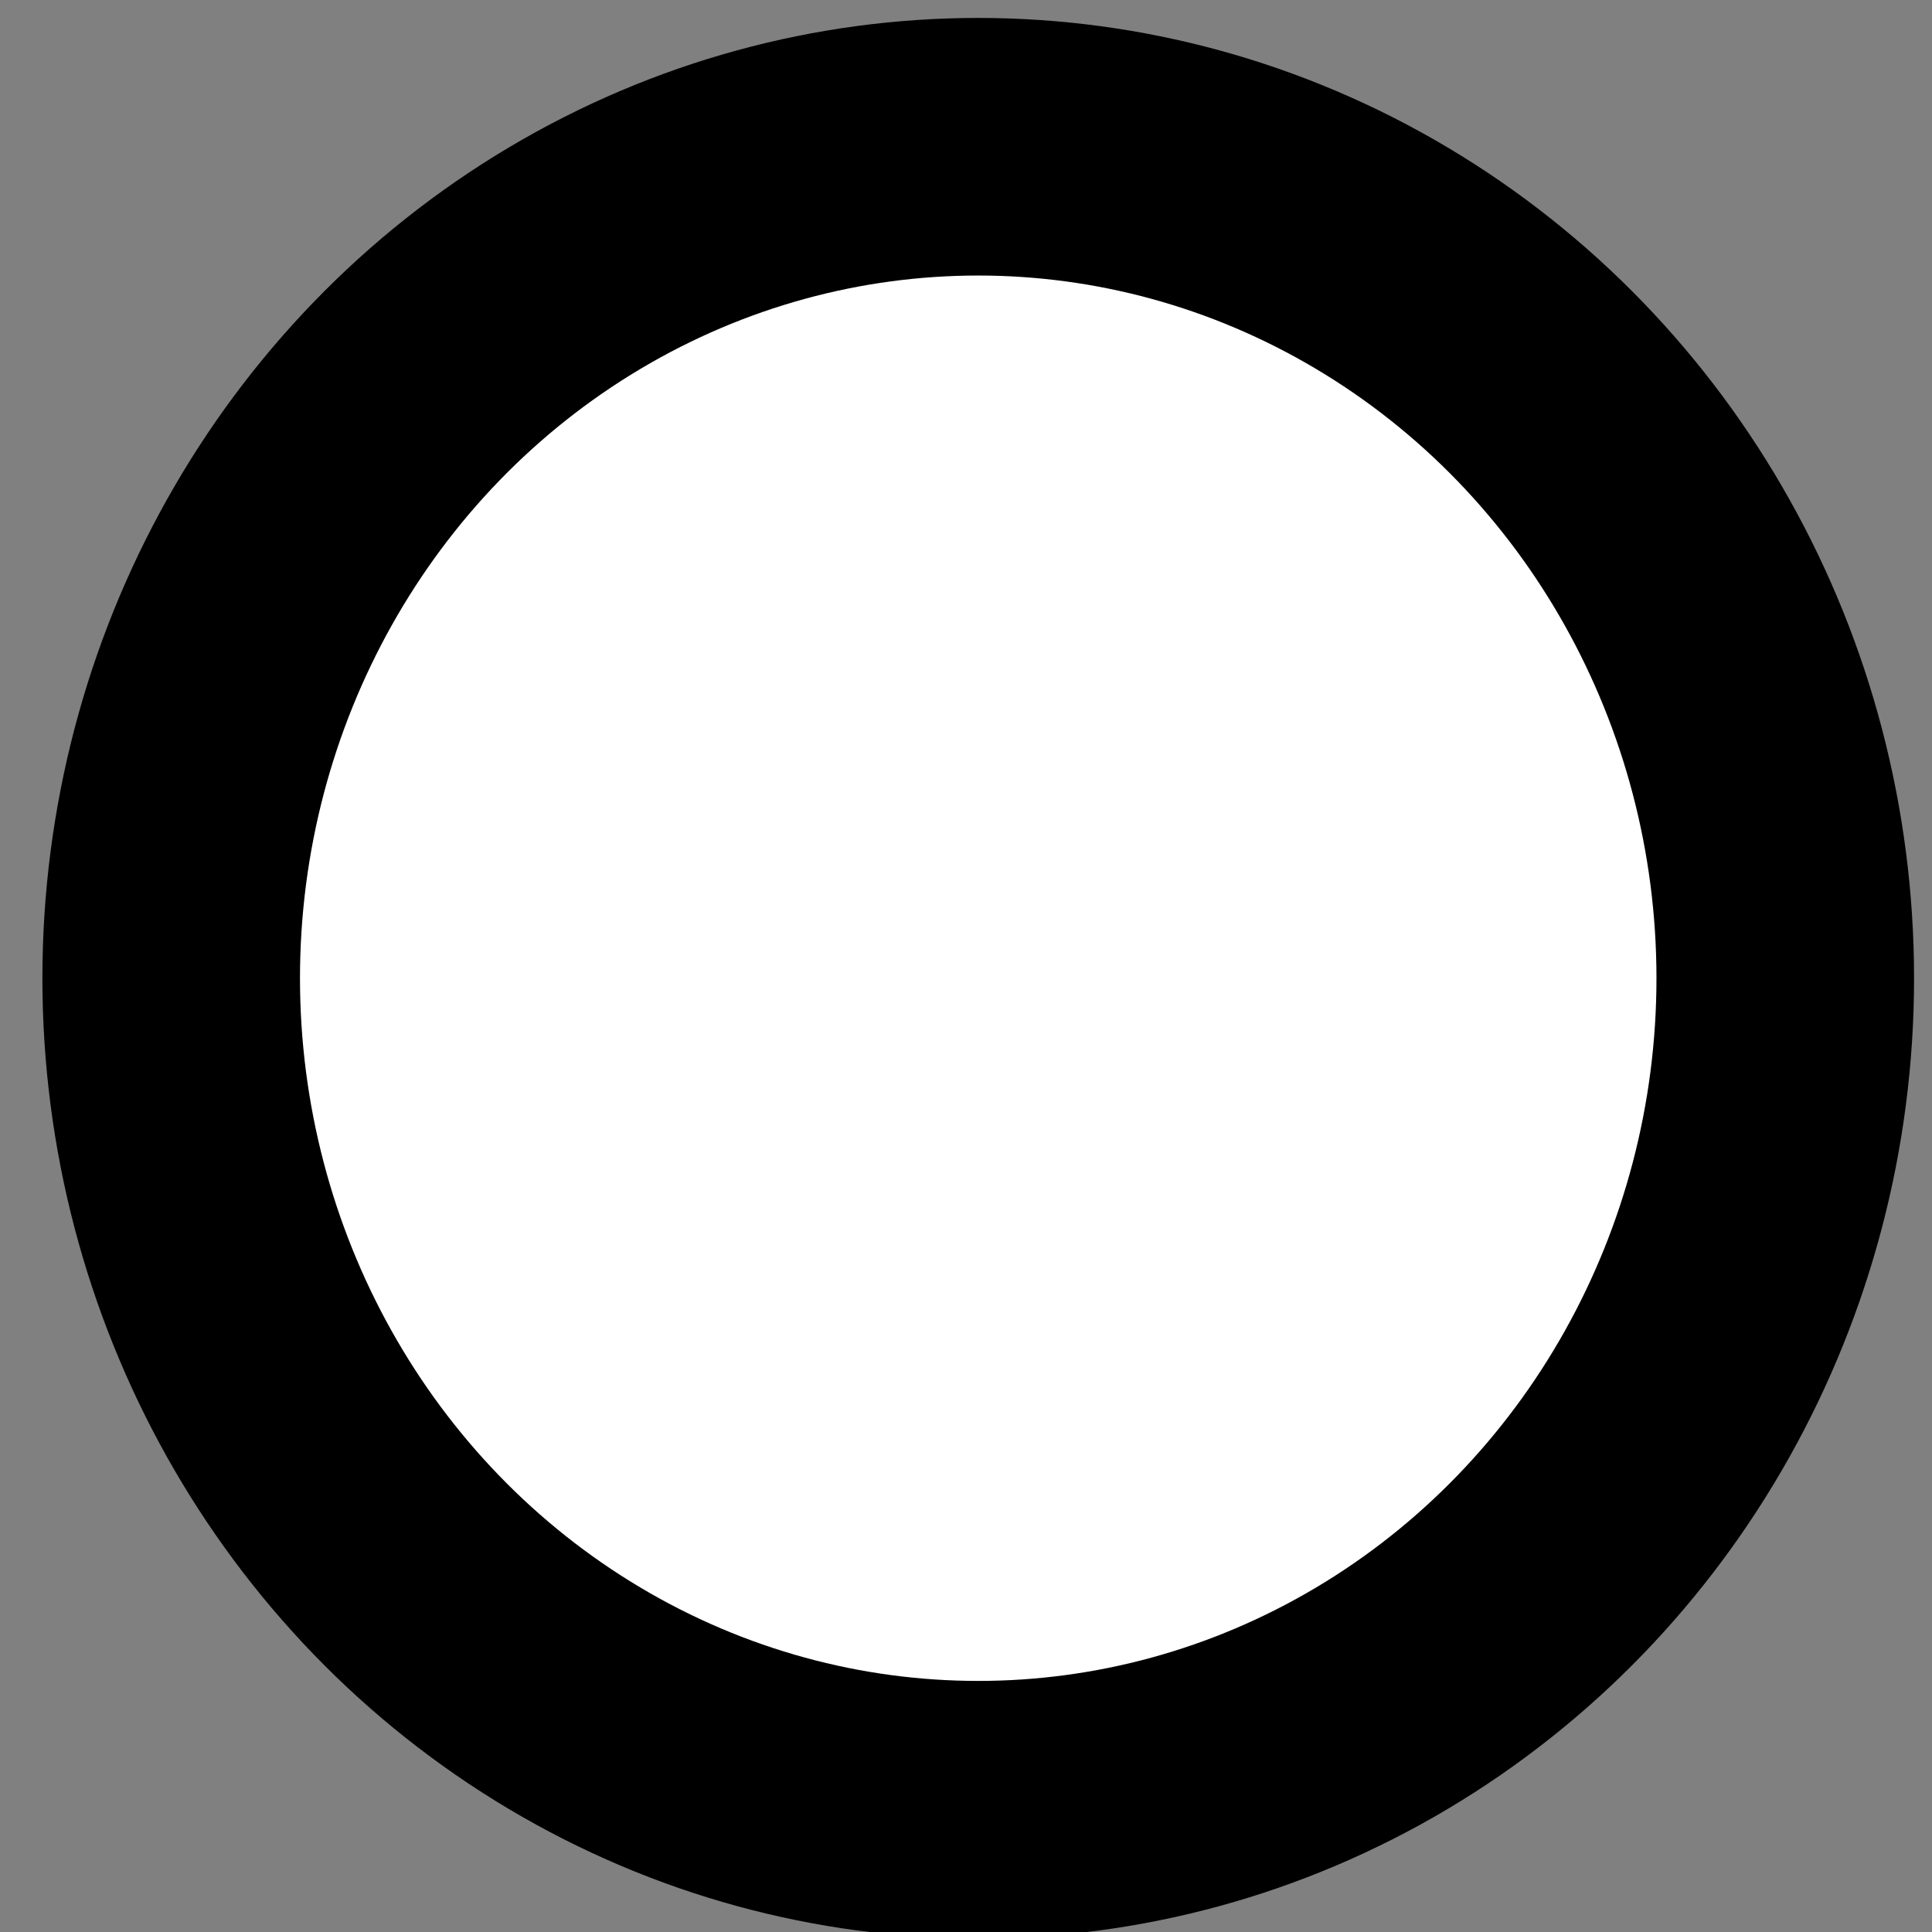 <?xml version="1.0" encoding="UTF-8" standalone="no"?>
<svg
   xmlns:dc="http://purl.org/dc/elements/1.1/"
   xmlns:cc="http://creativecommons.org/ns#"
   xmlns:rdf="http://www.w3.org/1999/02/22-rdf-syntax-ns#"
   xmlns:svg="http://www.w3.org/2000/svg"
   xmlns="http://www.w3.org/2000/svg"
   xmlns:sodipodi="http://sodipodi.sourceforge.net/DTD/sodipodi-0.dtd"
   xmlns:inkscape="http://www.inkscape.org/namespaces/inkscape"
   width="300"
   height="300"
   version="1.1"
   viewBox="0 0 79 79"
   id="svg6"
   sodipodi:docname="ellipse-icon.svg"
   inkscape:version="1.0.2 (e86c870879, 2021-01-15)">
  <rect x="0" y="0" width="79" height="79" fill="#808080" stroke="none"/>
  <defs
     id="defs10" />
  <sodipodi:namedview
     pagecolor="#ffffff"
     bordercolor="#666666"
     borderopacity="1"
     objecttolerance="10"
     gridtolerance="10"
     guidetolerance="10"
     inkscape:pageopacity="0"
     inkscape:pageshadow="2"
     inkscape:window-width="1920"
     inkscape:window-height="1080"
     id="namedview8"
     showgrid="false"
     inkscape:zoom="3.0266667"
     inkscape:cx="150"
     inkscape:cy="150"
     inkscape:window-x="0"
     inkscape:window-y="0"
     inkscape:window-maximized="1"
     inkscape:current-layer="svg6"
     inkscape:document-rotation="0" />
  <g
     transform="translate(-56,-107)"
     id="g4"
     style="stroke-width:10.533;stroke-miterlimit:4;stroke-dasharray:none">
    <ellipse
       cx="96"
       cy="147"
       rx="33"
       ry="34"
       fill="#ffffff"
       stroke="#000000"
       stroke-linecap="square"
       stroke-linejoin="bevel"
       stroke-width="1.4"
       style="stroke-width:10.533;stroke-miterlimit:4;stroke-dasharray:none;paint-order:fill markers stroke"
       id="ellipse2" />
  </g>
</svg>
